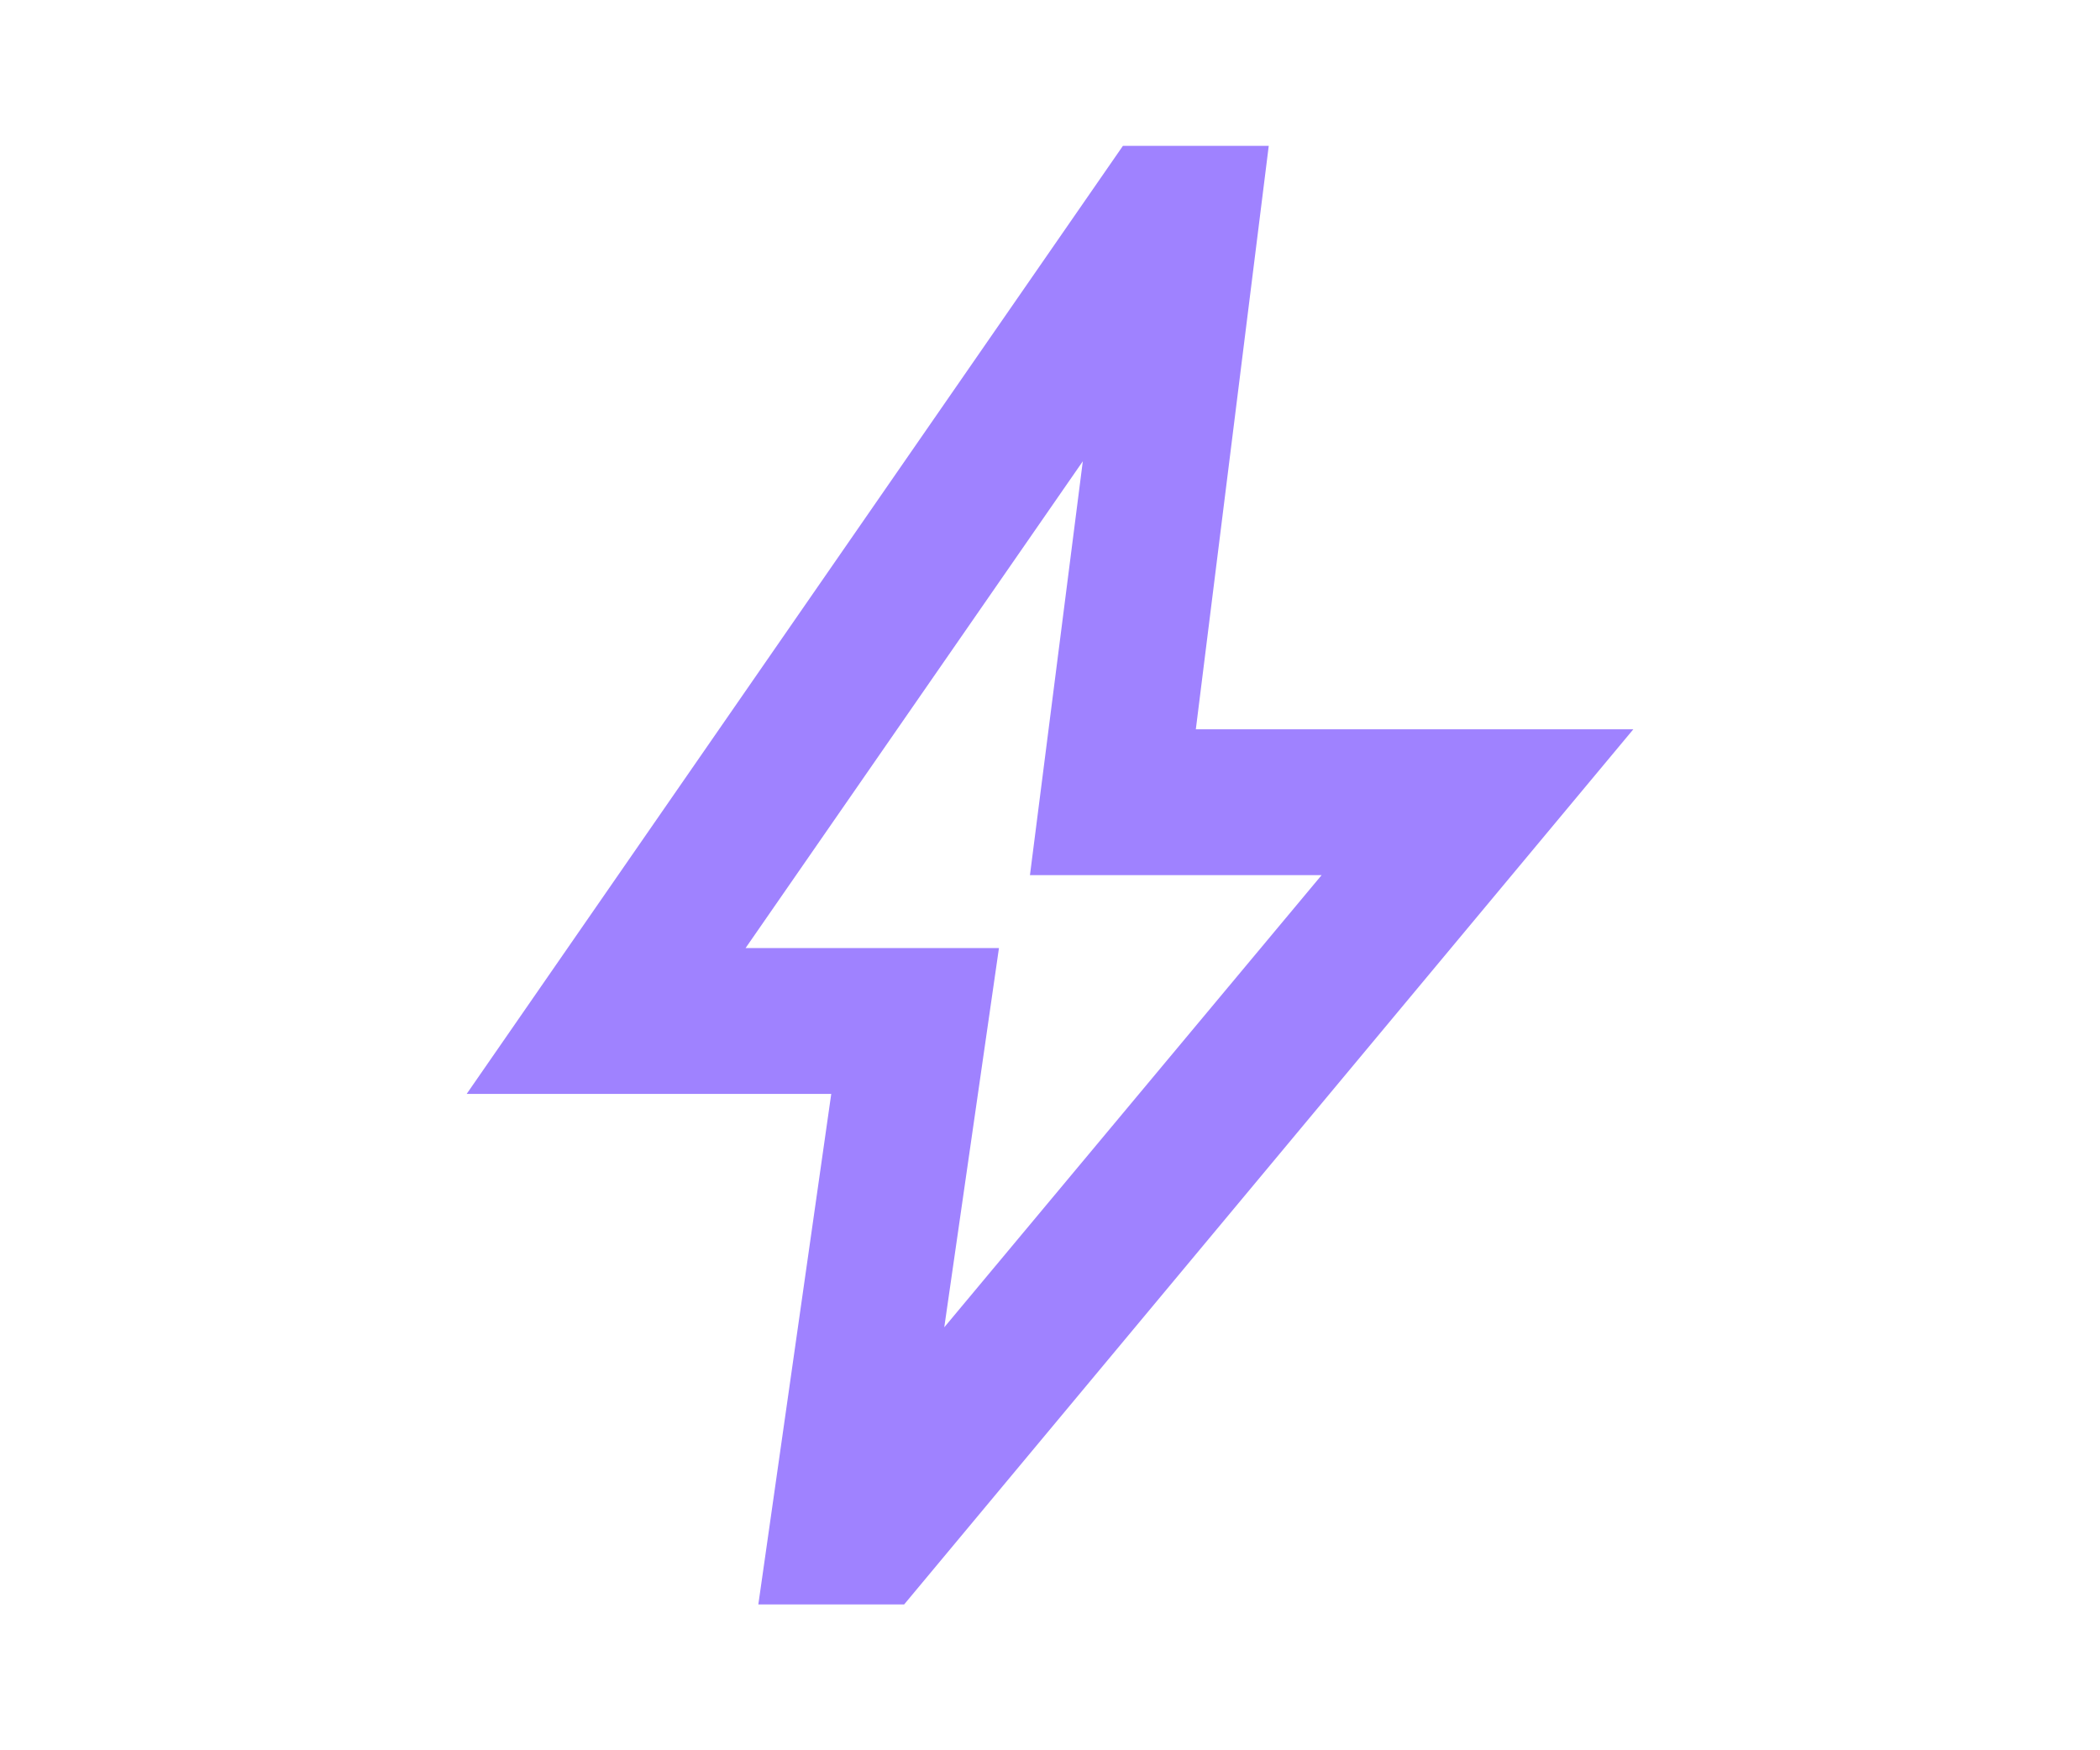 <svg xmlns="http://www.w3.org/2000/svg" height="20px" viewBox="0 -960 960 960" width="24px" fill="#9F82FF"><path d="m422-232 207-248H469l29-227-185 267h139l-30 208ZM320-80l40-280H160l360-520h80l-40 320h240L400-80h-80Zm151-390Z"/></svg>
